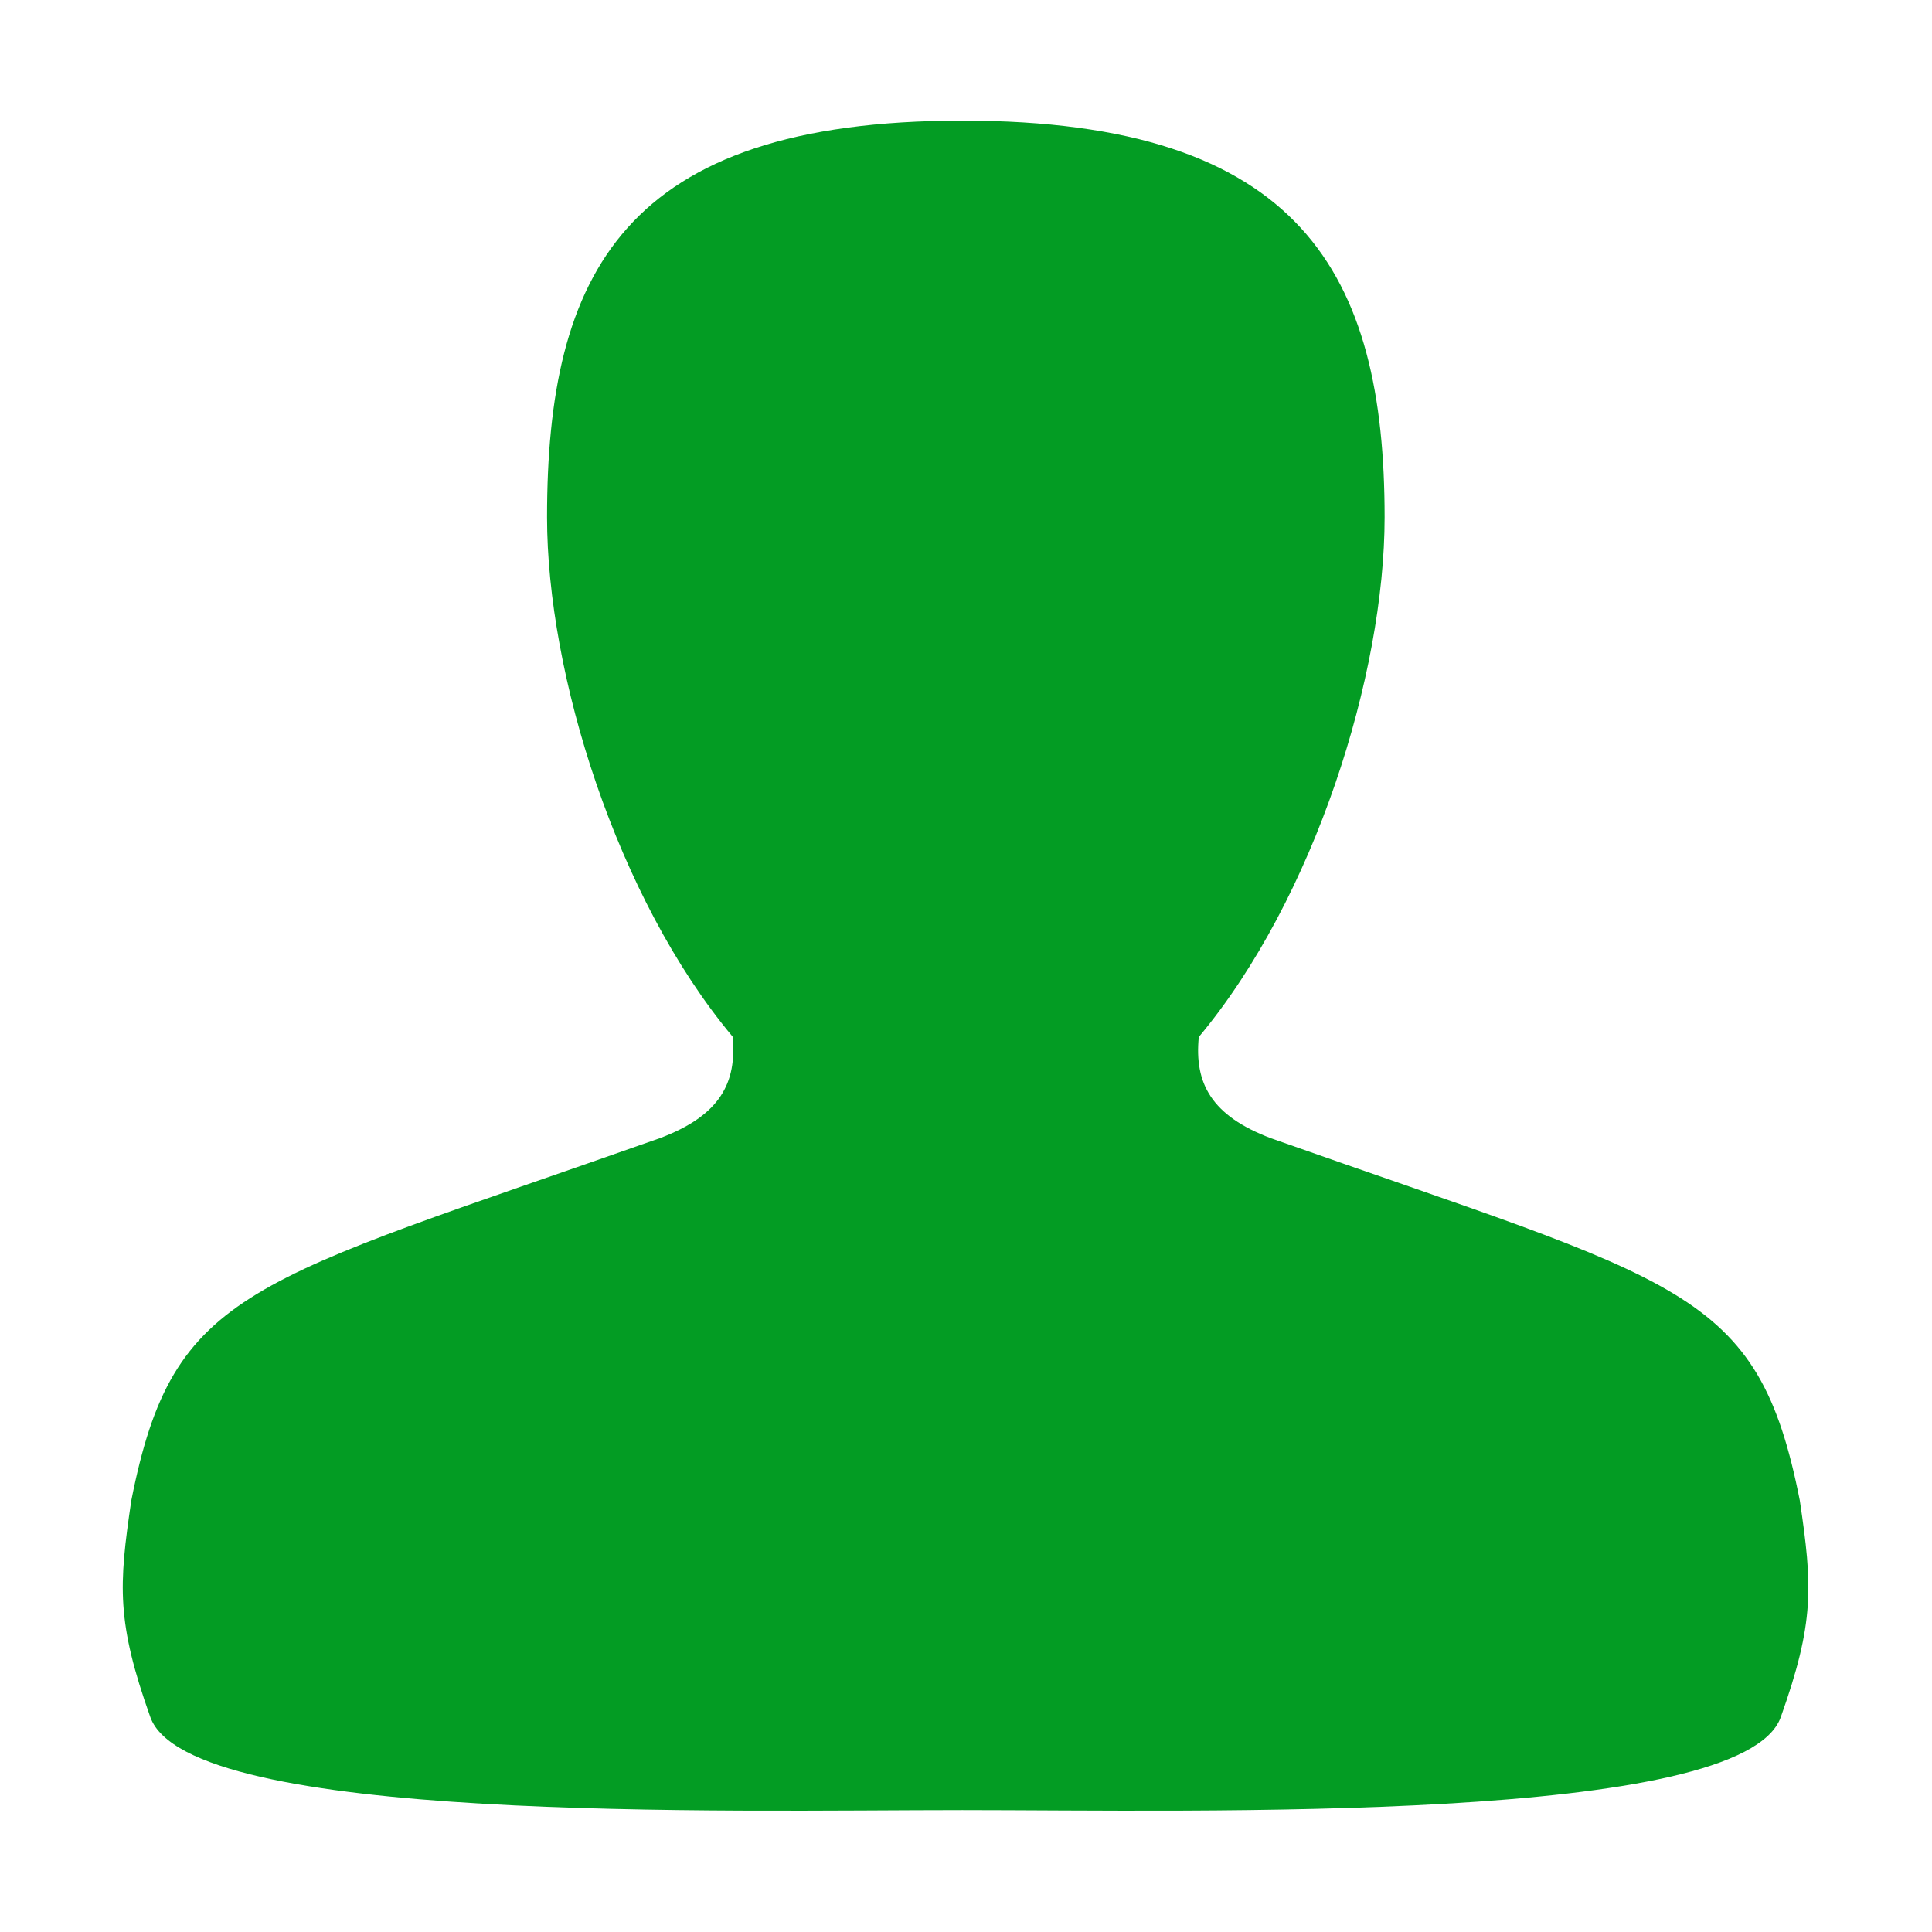 ﻿<?xml version='1.0' encoding='UTF-8'?>
<svg viewBox="-2.035 -2 32 32" xmlns="http://www.w3.org/2000/svg" xmlns:xlink="http://www.w3.org/1999/xlink">
  <g id="Layer_1" transform="translate(-0.999, -0.935)">
    <g transform="matrix(0.933, 0, 0, 0.933, 0, 0)">
      <g id="icon">
        <path d="M30.841, 25.496C30.091, 21.708 28.756, 21.645 21.457, 19.067C20.392, 18.666 20.091, 18.09 20.171, 17.268C22.229, 14.807 23.47, 10.825 23.47, 8.041C23.47, 3.731 21.999, 1 15.975, 1C15.95, 1 15.983, 1 15.975, 1C9.95, 1 8.601, 3.731 8.601, 8.041C8.601, 10.825 9.836, 14.799 11.895, 17.261C11.975, 18.083 11.671, 18.662 10.606, 19.063C3.307, 21.641 1.971, 21.706 1.221, 25.494C0.995, 27.016 0.958, 27.654 1.558, 29.341C2.234, 31.241 11.791, 30.992 15.975, 30.992C15.991, 30.992 15.946, 30.992 15.975, 30.992C20.158, 30.992 29.827, 31.241 30.503, 29.342C31.104, 27.655 31.067, 27.018 30.841, 25.496z" fill="#039C23" fill-opacity="1" class="Green" fill-rule="evenodd" />
      </g>
    </g>
  </g>
</svg>